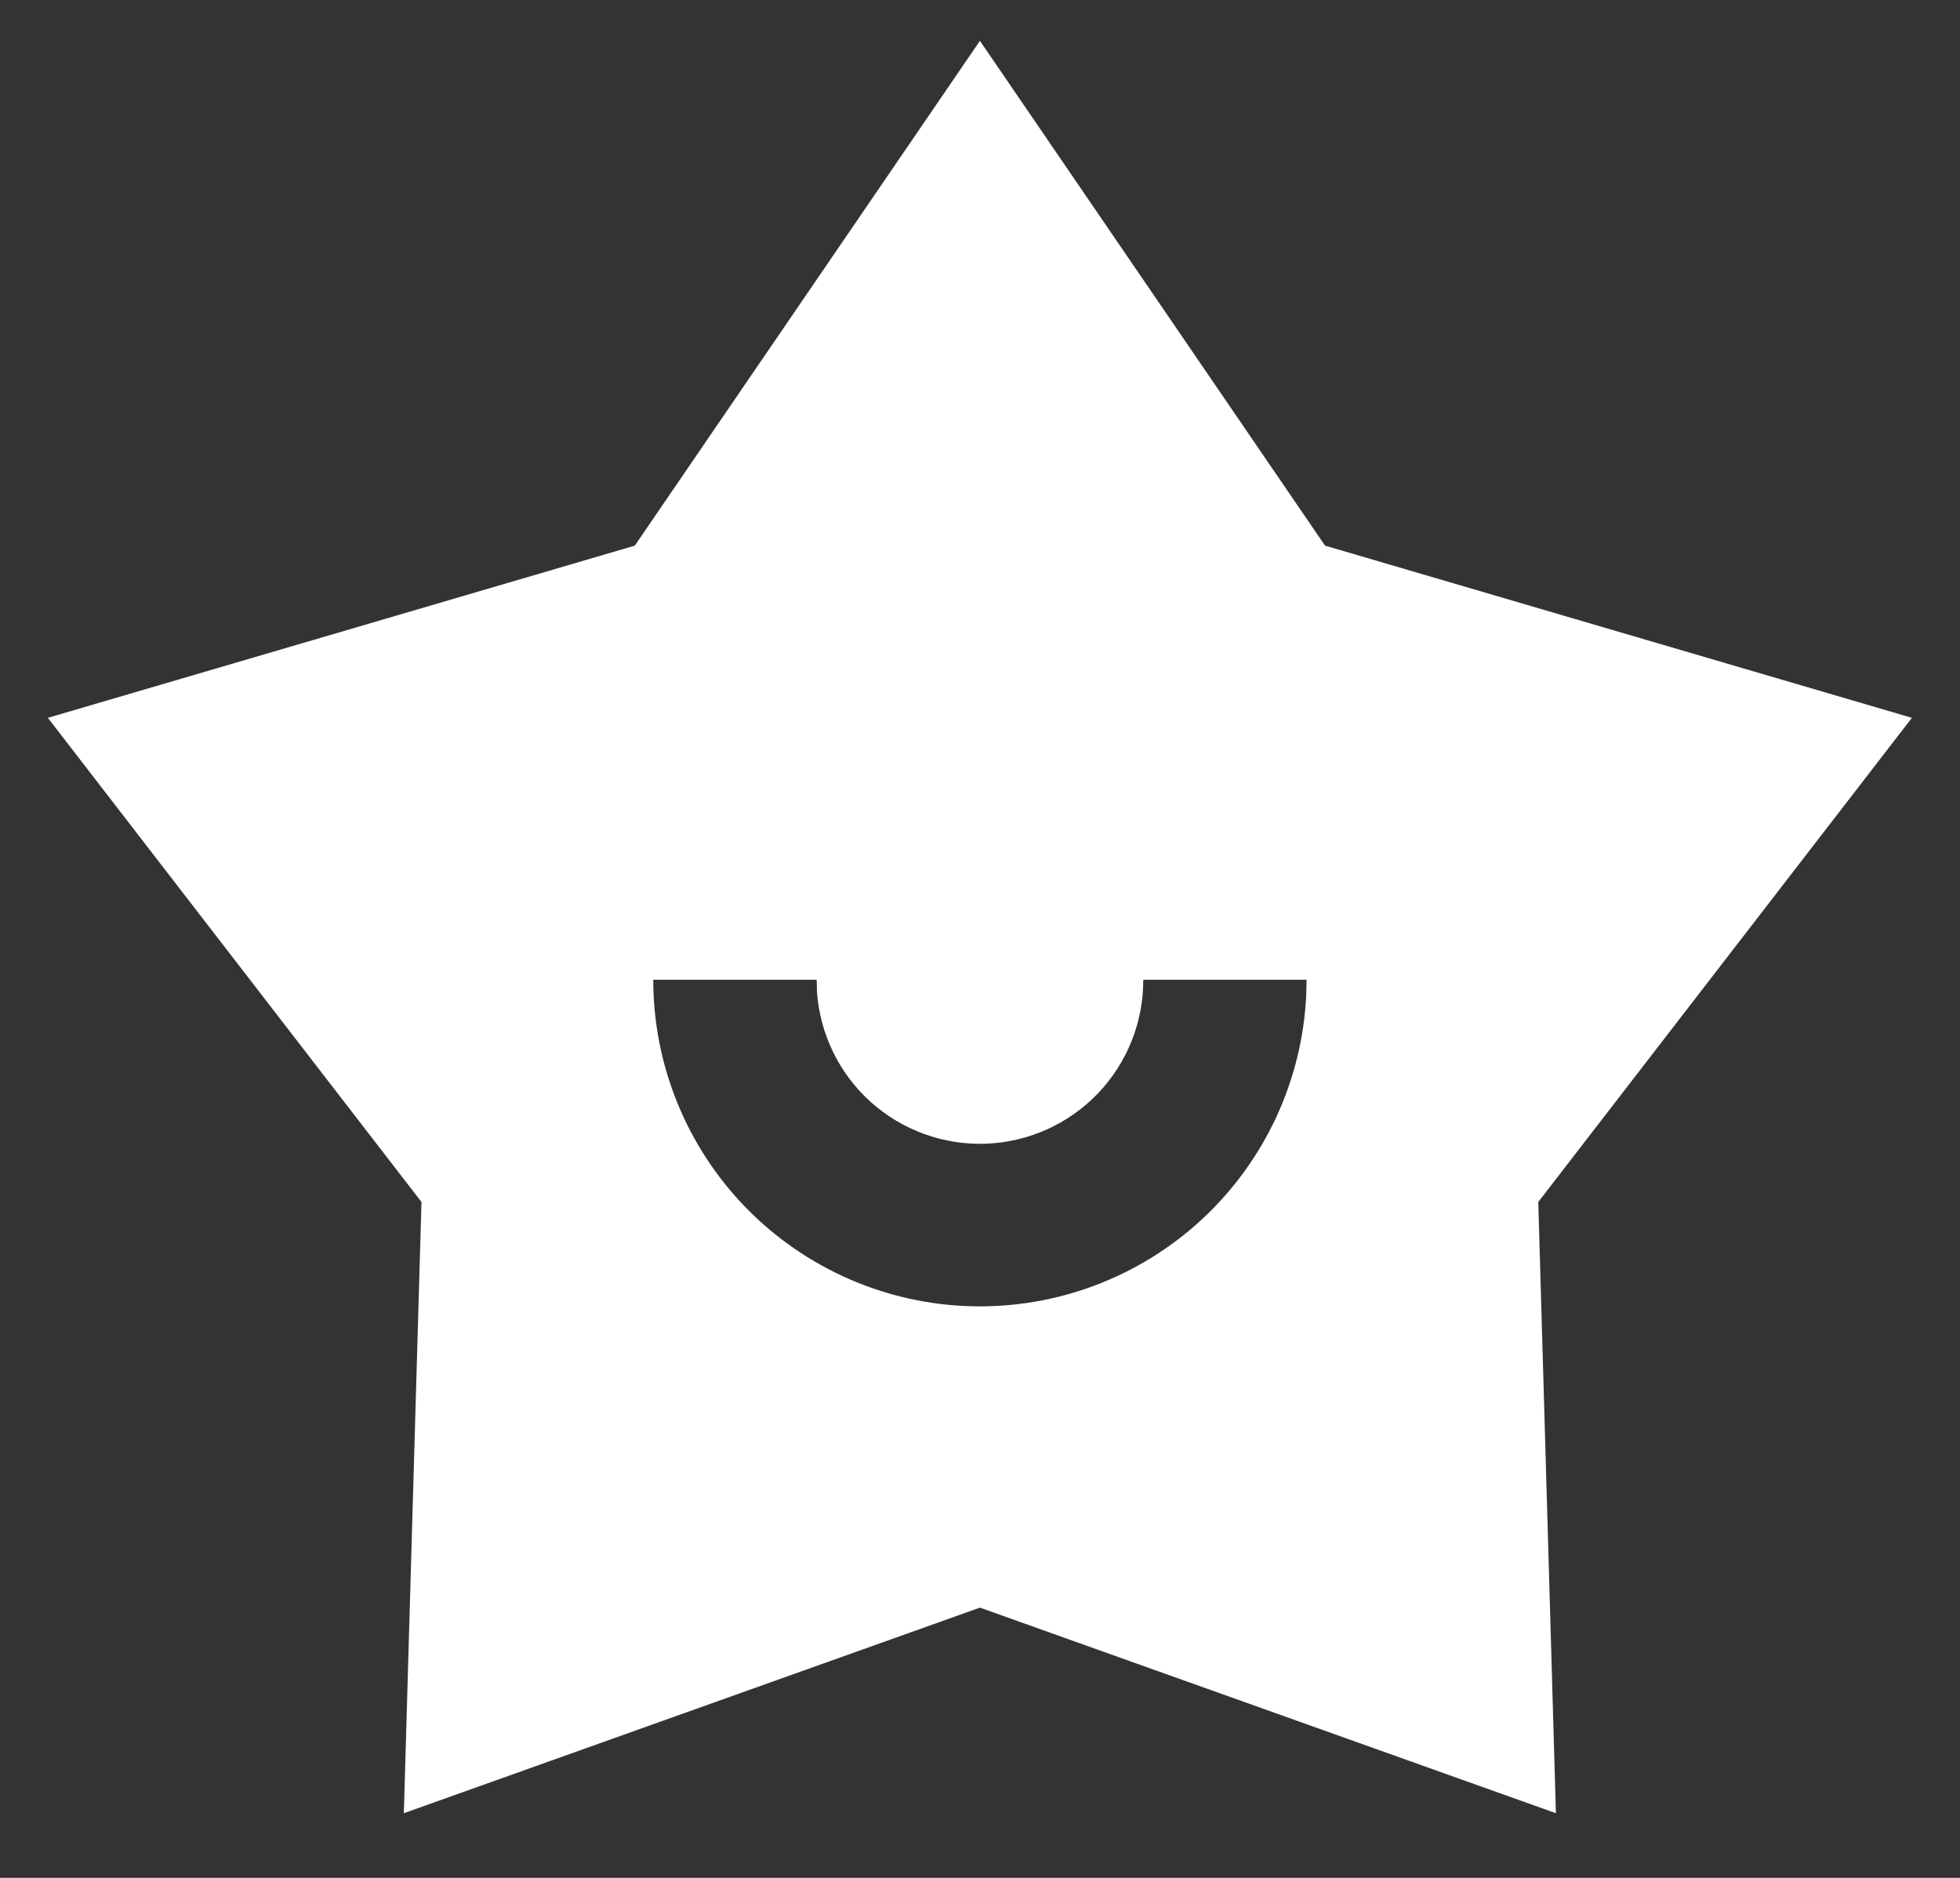 <svg width="24" height="23" viewBox="0 0 24 23" fill="none" xmlns="http://www.w3.org/2000/svg">
    <rect x="0" y="0" width="24" height="23" fill="#333333" stroke="none"/>
    <path d="M11.999 0.5L16.225 6.683L23.411 8.792L18.836 14.722L19.052 22.208L11.999 19.69L4.945 22.208L5.161 14.722L0.586 8.792L7.773 6.683L11.999 0.5ZM9.999 12H7.999C7.999 13.044 8.407 14.046 9.135 14.793C9.864 15.54 10.856 15.973 11.899 15.999C12.942 16.025 13.954 15.642 14.719 14.933C15.484 14.223 15.942 13.242 15.994 12.2L15.999 12H13.999C14.001 12.519 13.802 13.018 13.443 13.393C13.083 13.768 12.593 13.988 12.074 14.008C11.555 14.027 11.05 13.844 10.663 13.498C10.277 13.151 10.041 12.668 10.004 12.15L10 12H9.999Z" fill="white"/>
</svg>
